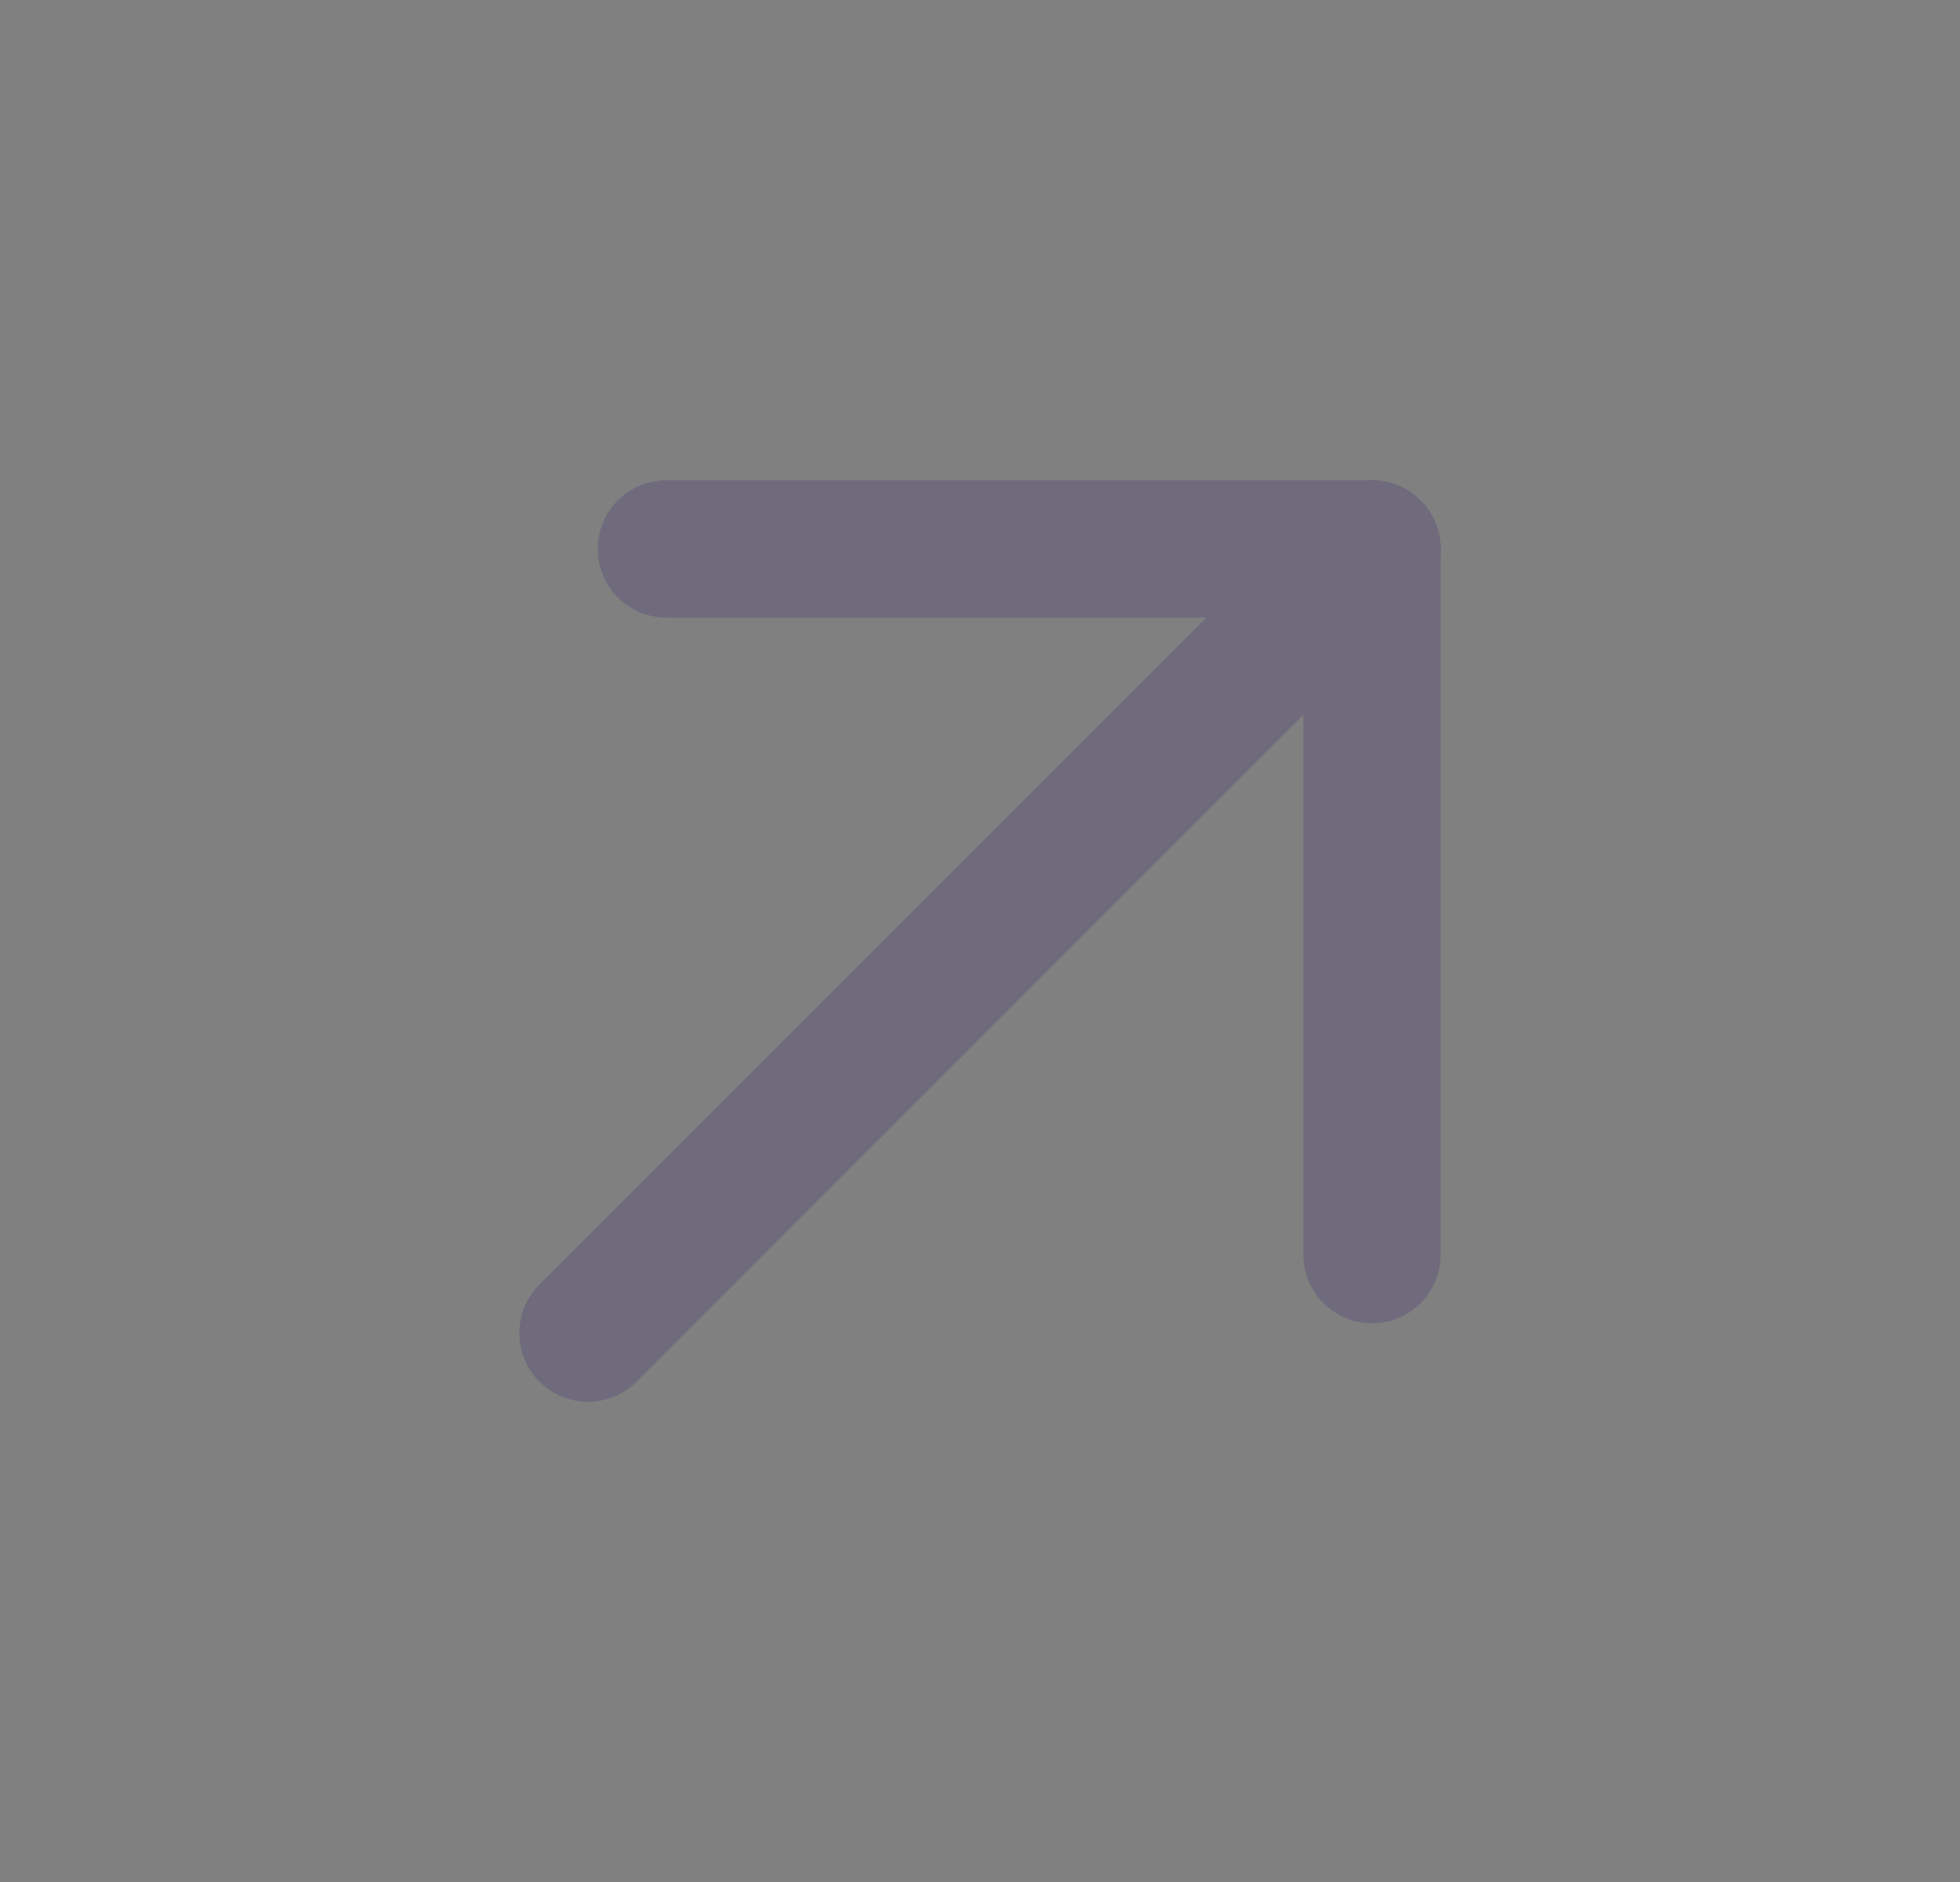 <svg width="25" height="24" viewBox="0 0 25 24" fill="none" xmlns="http://www.w3.org/2000/svg">
  <rect x="0" y="0" width="25" height="24" fill="#808080" stroke="none"/>
  <path d="M17.5 7L7.5 17" stroke="#4B465C" stroke-width="1.75" stroke-linecap="round" stroke-linejoin="round"/>
  <path d="M17.5 7L7.5 17" stroke="white" stroke-opacity="0.2" stroke-width="1.75" stroke-linecap="round" stroke-linejoin="round"/>
  <path d="M8.5 7H17.5V16" stroke="#4B465C" stroke-width="1.75" stroke-linecap="round" stroke-linejoin="round"/>
  <path d="M8.5 7H17.5V16" stroke="white" stroke-opacity="0.2" stroke-width="1.75" stroke-linecap="round" stroke-linejoin="round"/>
</svg>
